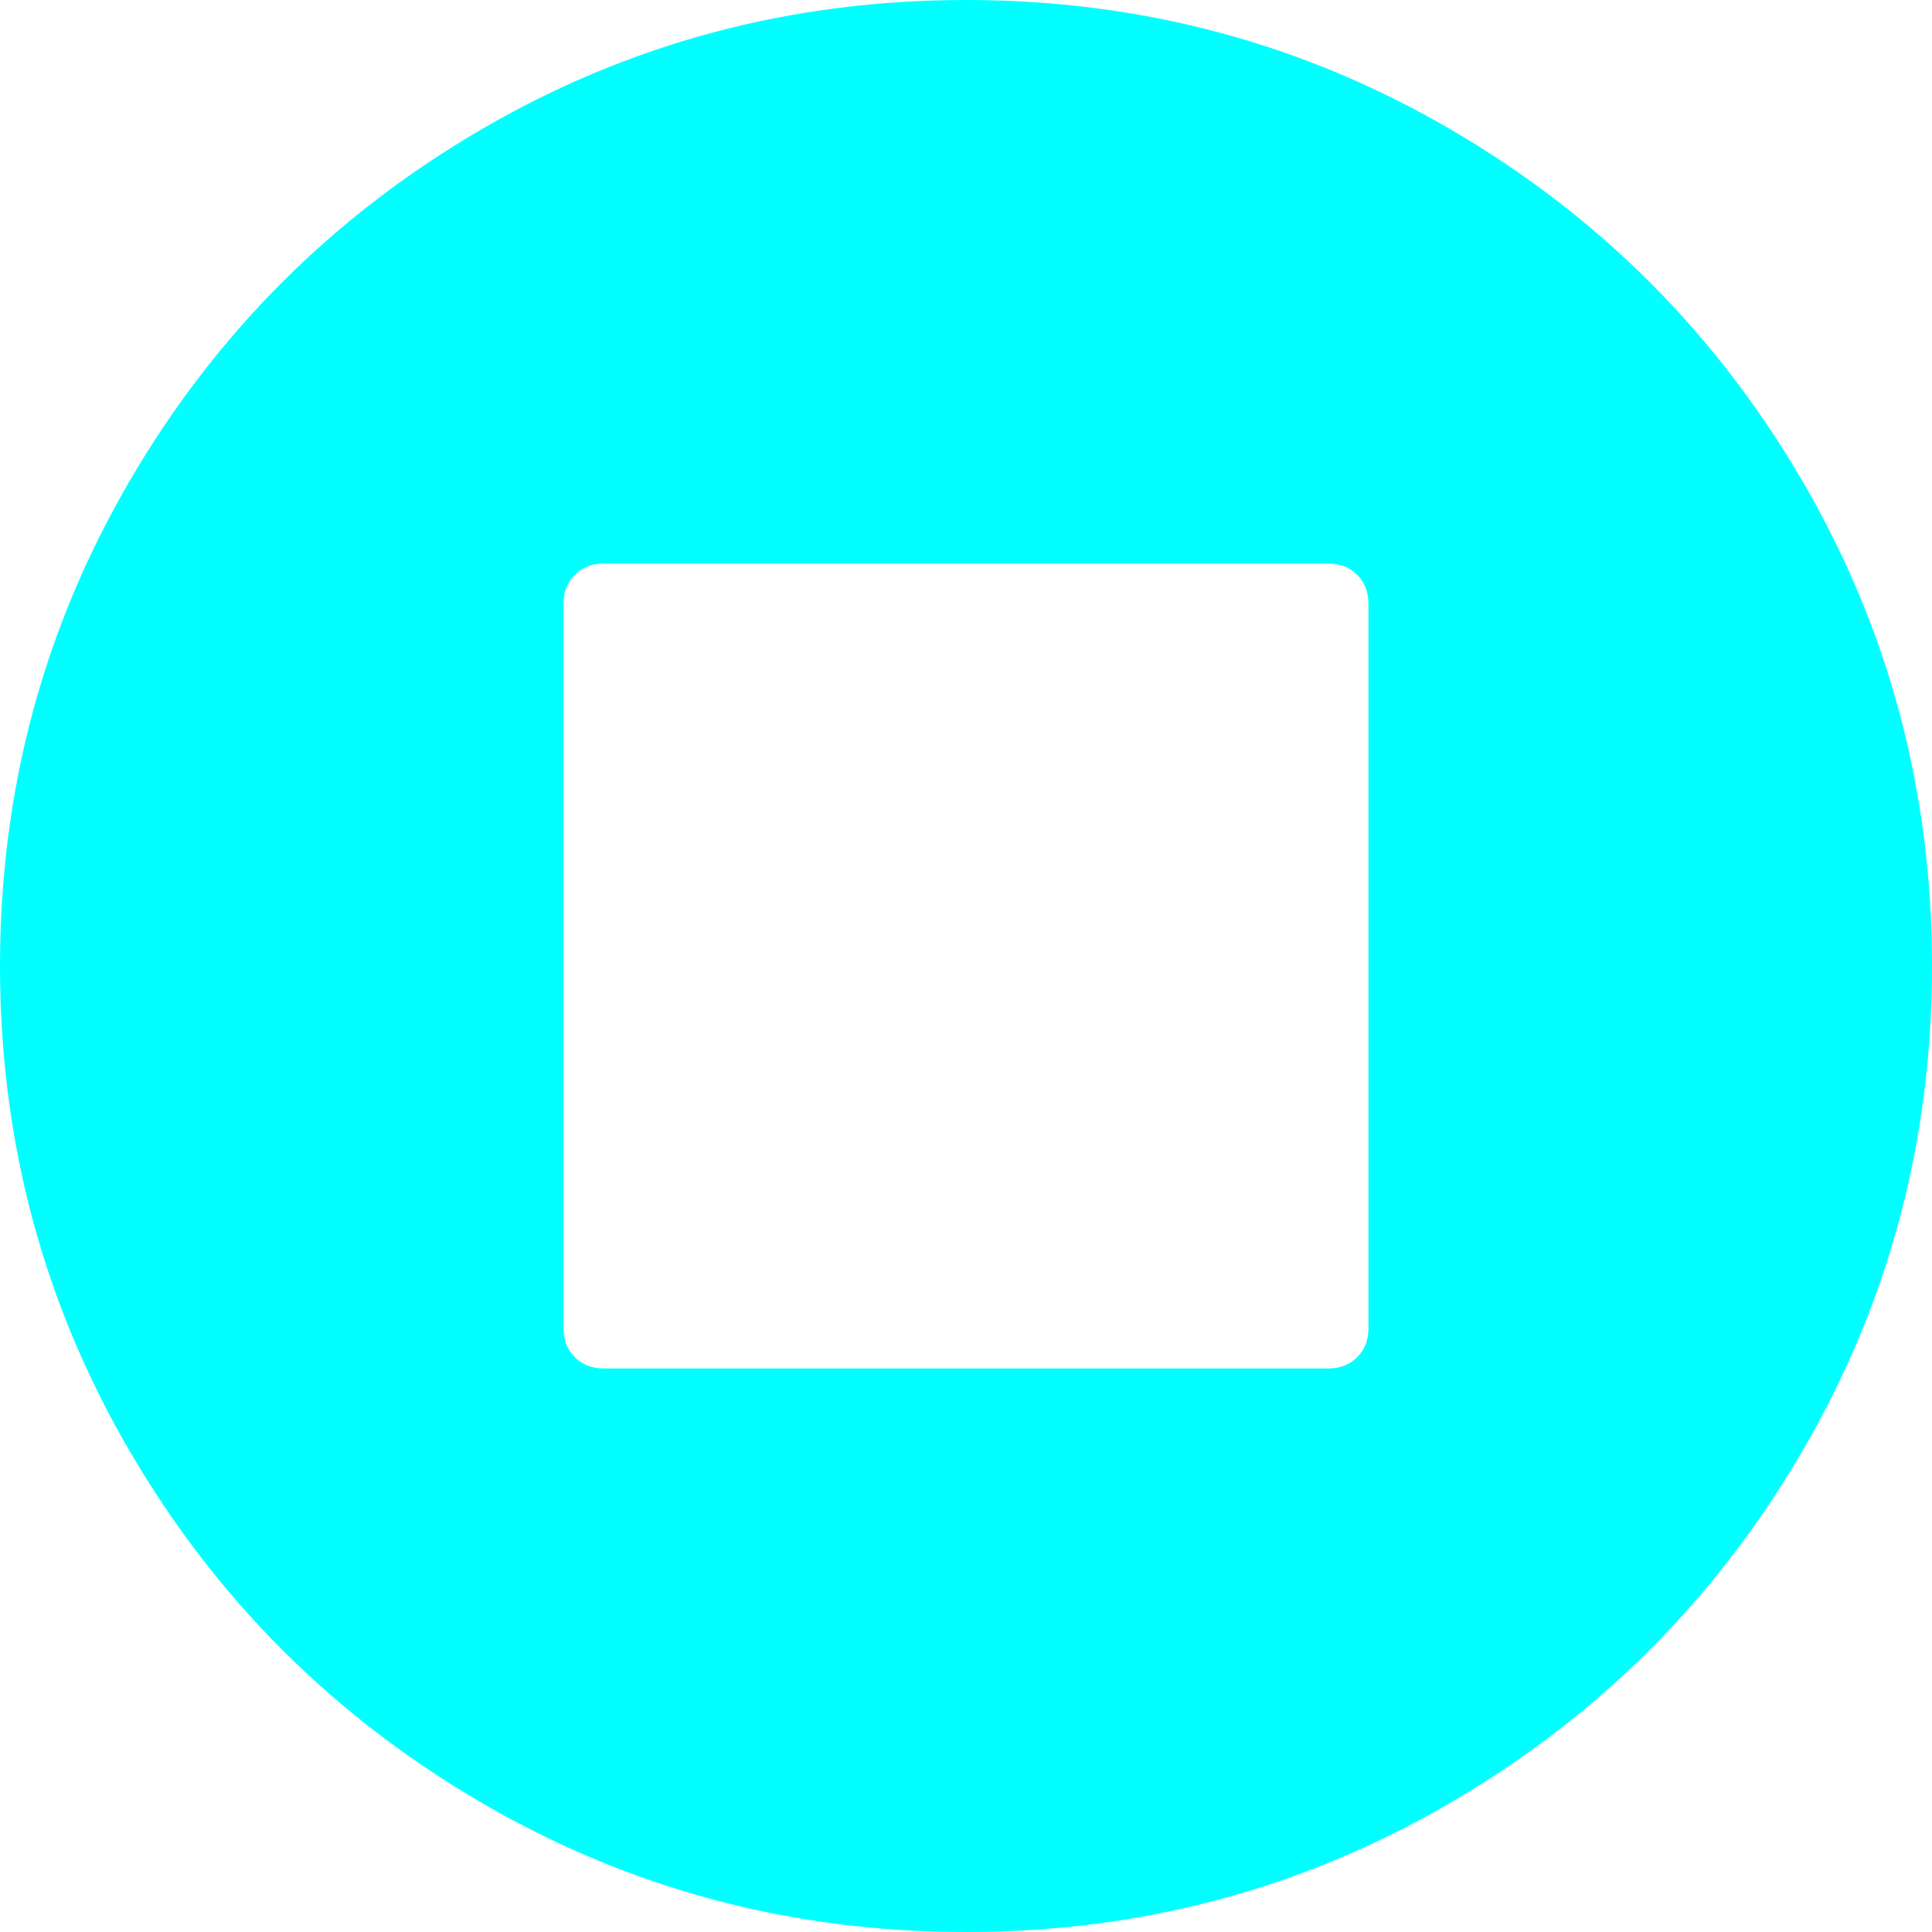 ﻿<?xml version="1.0" encoding="utf-8"?>
<svg version="1.1" xmlns:xlink="http://www.w3.org/1999/xlink" width="25px" height="25px" xmlns="http://www.w3.org/2000/svg">
  <g transform="matrix(1 0 0 1 -1182 -973 )">
    <path d="M 17.562 17.562  C 17.66 17.464  17.708 17.339  17.708 17.188  L 17.708 7.812  C 17.708 7.661  17.66 7.536  17.562 7.438  C 17.464 7.34  17.339 7.292  17.188 7.292  L 7.812 7.292  C 7.661 7.292  7.536 7.34  7.438 7.438  C 7.34 7.536  7.292 7.661  7.292 7.812  L 7.292 17.188  C 7.292 17.339  7.34 17.464  7.438 17.562  C 7.536 17.66  7.661 17.708  7.812 17.708  L 17.188 17.708  C 17.339 17.708  17.464 17.66  17.562 17.562  Z M 23.324 6.226  C 24.441 8.141  25 10.232  25 12.5  C 25 14.768  24.441 16.859  23.324 18.774  C 22.206 20.69  20.69 22.206  18.774 23.324  C 16.859 24.441  14.768 25  12.5 25  C 10.232 25  8.141 24.441  6.226 23.324  C 4.31 22.206  2.794 20.69  1.676 18.774  C 0.559 16.859  0 14.768  0 12.5  C 0 10.232  0.559 8.141  1.676 6.226  C 2.794 4.31  4.31 2.794  6.226 1.676  C 8.141 0.559  10.232 0  12.5 0  C 14.768 0  16.859 0.559  18.774 1.676  C 20.69 2.794  22.206 4.31  23.324 6.226  Z " fill-rule="nonzero" fill="#00ffff" stroke="none" transform="matrix(1 0 0 1 1182 973 )" />
  </g>
</svg>